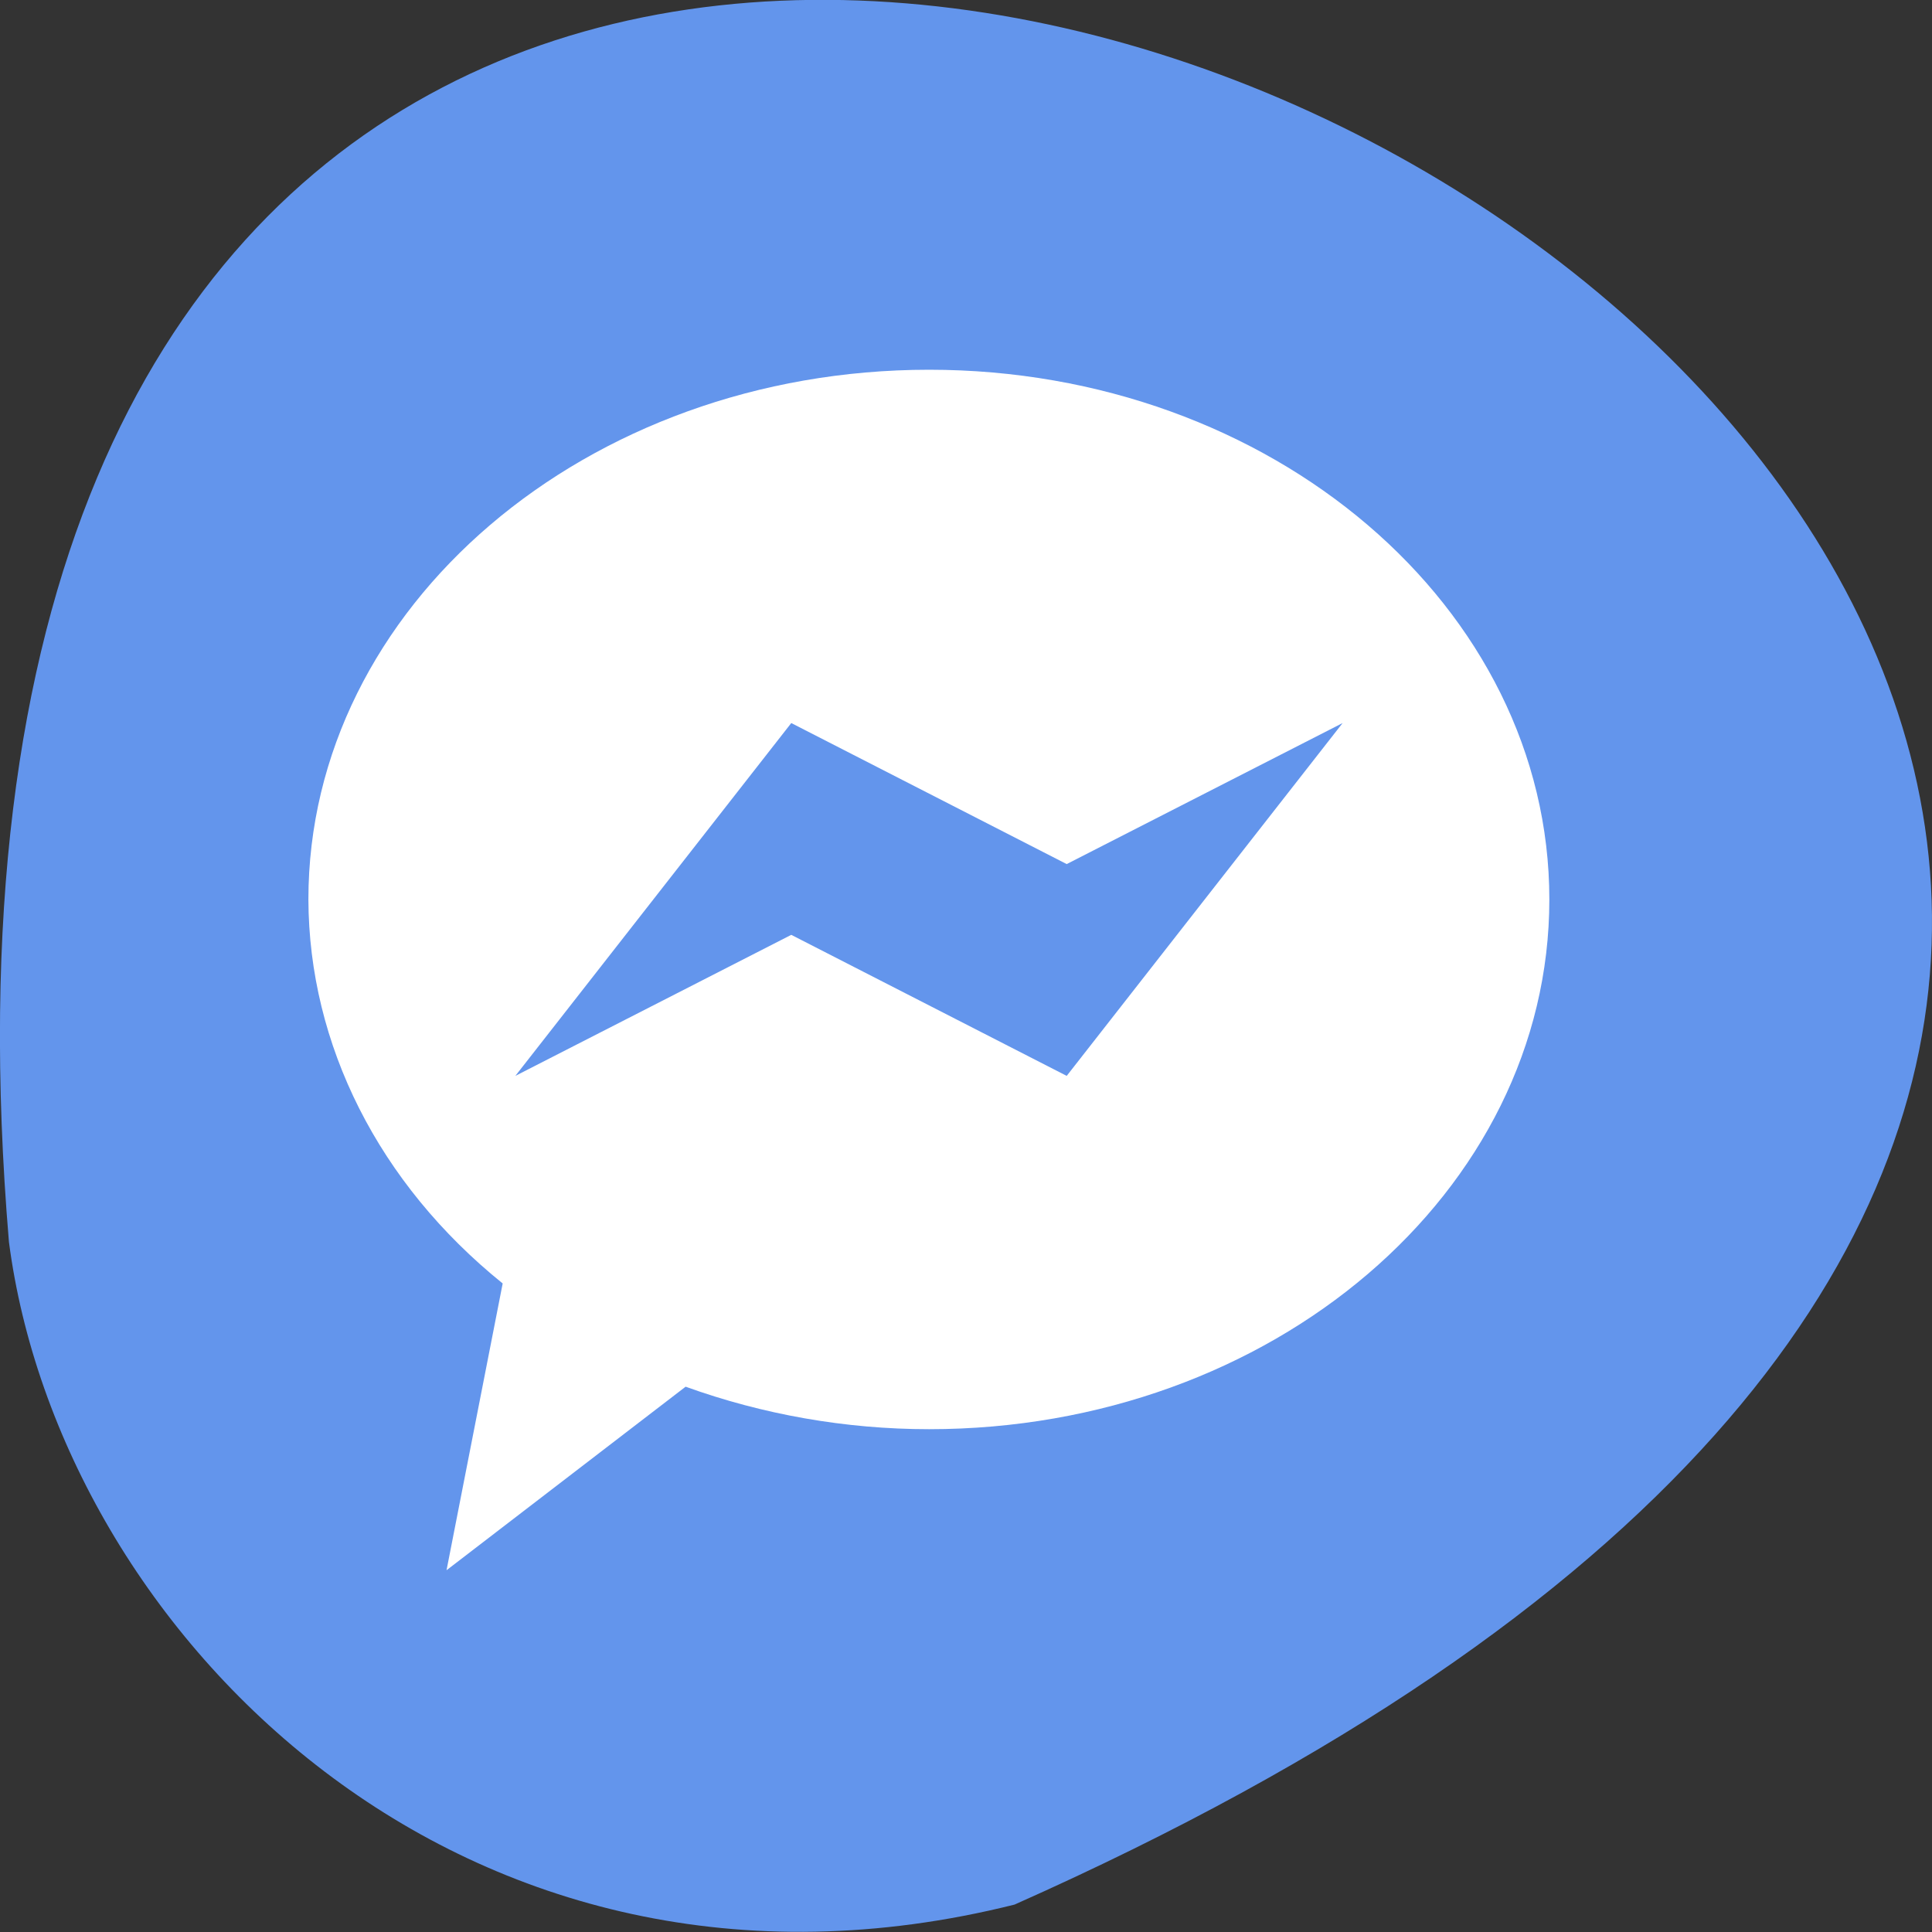 <svg xmlns="http://www.w3.org/2000/svg" viewBox="0 0 16 16"><rect x="0" y="0" width="16" height="16" fill="#333333" stroke="none"/><path d="m 8.402 15.773 c 21.688 -9.641 -10.133 -26.969 -8.328 -5.488 c 0.422 3.234 3.766 6.629 8.328 5.488" style="fill:#6395ec"/><path d="m 7.695 3.062 c -2.84 0 -5.141 1.965 -5.141 4.387 c 0.004 1.203 0.582 2.352 1.609 3.18 l -0.465 2.375 l 1.98 -1.52 c 0.637 0.23 1.324 0.352 2.016 0.352 c 2.84 0 5.137 -1.965 5.137 -4.387 c 0 -2.422 -2.301 -4.387 -5.137 -4.387 m -1.141 2.926 l 2.281 1.168 l 2.285 -1.168 l -2.285 2.922 l -2.281 -1.168 l -2.285 1.168" style="fill:#fff"/></svg>